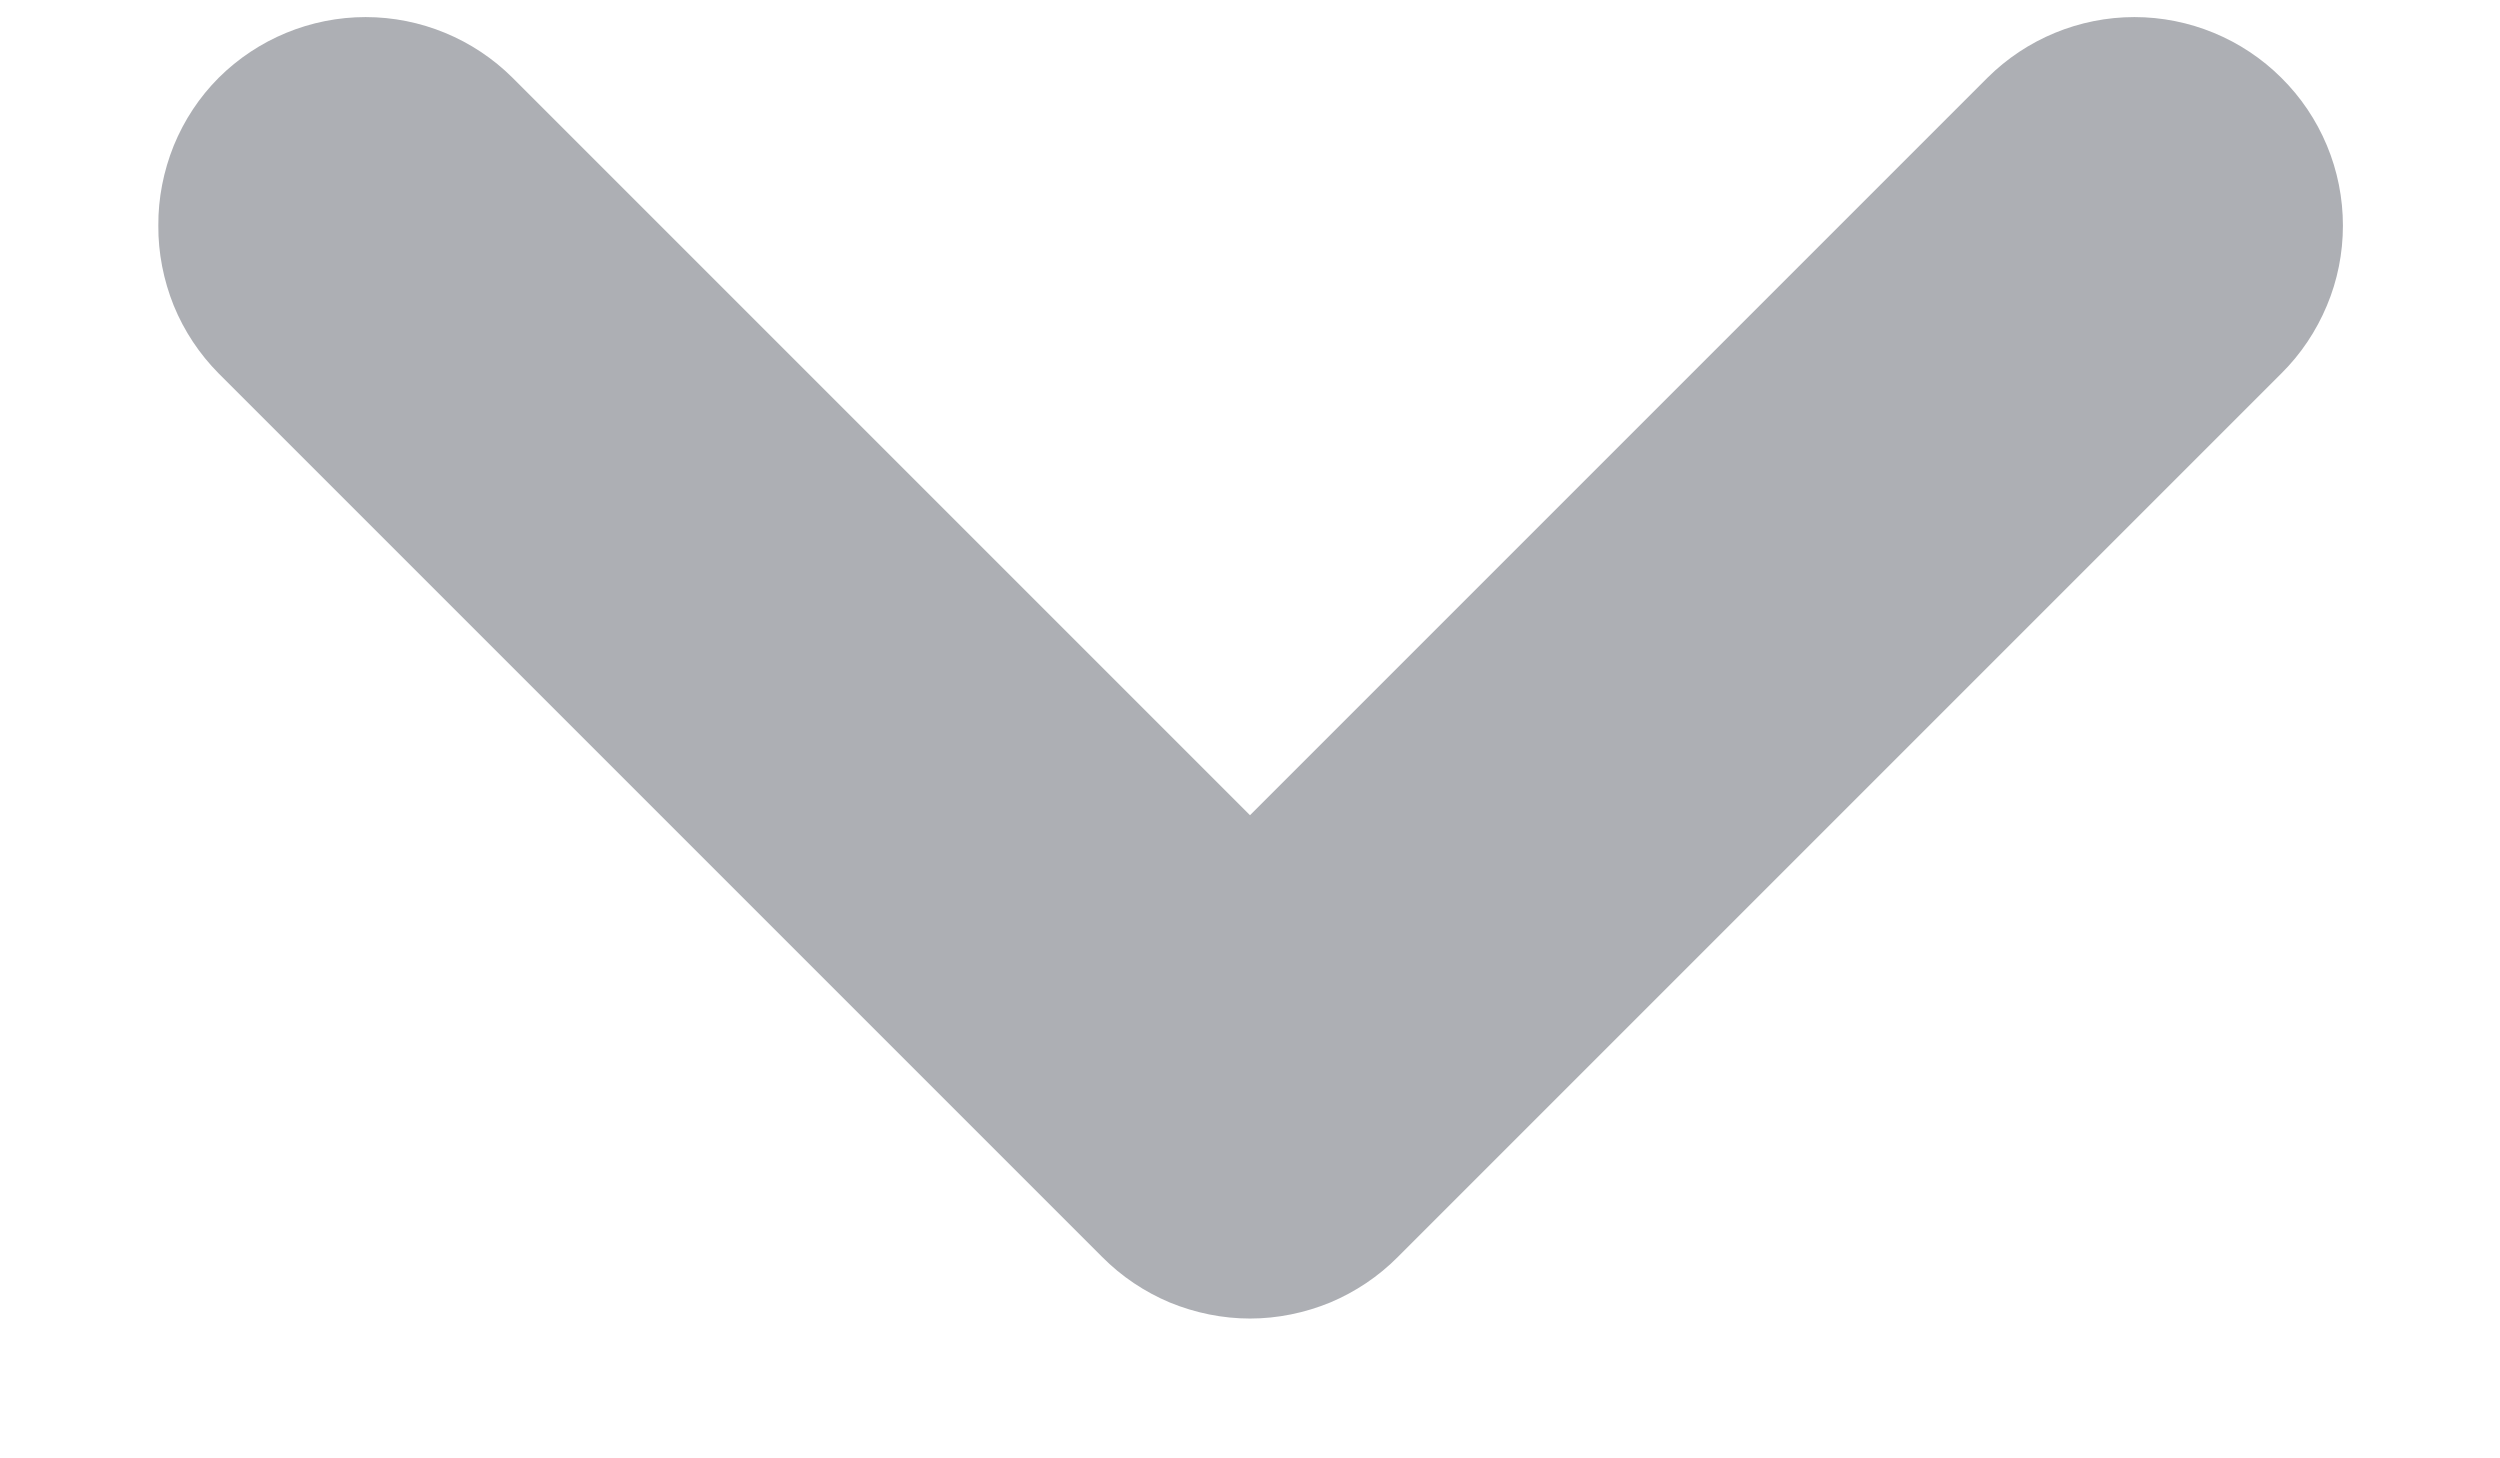 <svg width="12" height="7" viewBox="0 0 12 7" fill="none" xmlns="http://www.w3.org/2000/svg">
<path d="M6.71 6.033L10.95 1.793C11.044 1.7 11.118 1.589 11.169 1.467C11.22 1.346 11.246 1.215 11.246 1.083C11.246 0.951 11.22 0.82 11.169 0.698C11.118 0.576 11.044 0.466 10.95 0.373C10.763 0.187 10.509 0.082 10.245 0.082C9.981 0.082 9.727 0.187 9.54 0.373L6 3.913L2.46 0.373C2.273 0.187 2.019 0.082 1.755 0.082C1.491 0.082 1.237 0.187 1.05 0.373C0.957 0.466 0.884 0.577 0.834 0.699C0.785 0.821 0.759 0.951 0.76 1.083C0.759 1.214 0.785 1.345 0.834 1.467C0.884 1.589 0.957 1.699 1.05 1.793L5.29 6.033C5.383 6.127 5.494 6.201 5.615 6.252C5.737 6.302 5.868 6.329 6 6.329C6.132 6.329 6.263 6.302 6.385 6.252C6.506 6.201 6.617 6.127 6.71 6.033Z" fill="#ADAFB4"/>
</svg>
